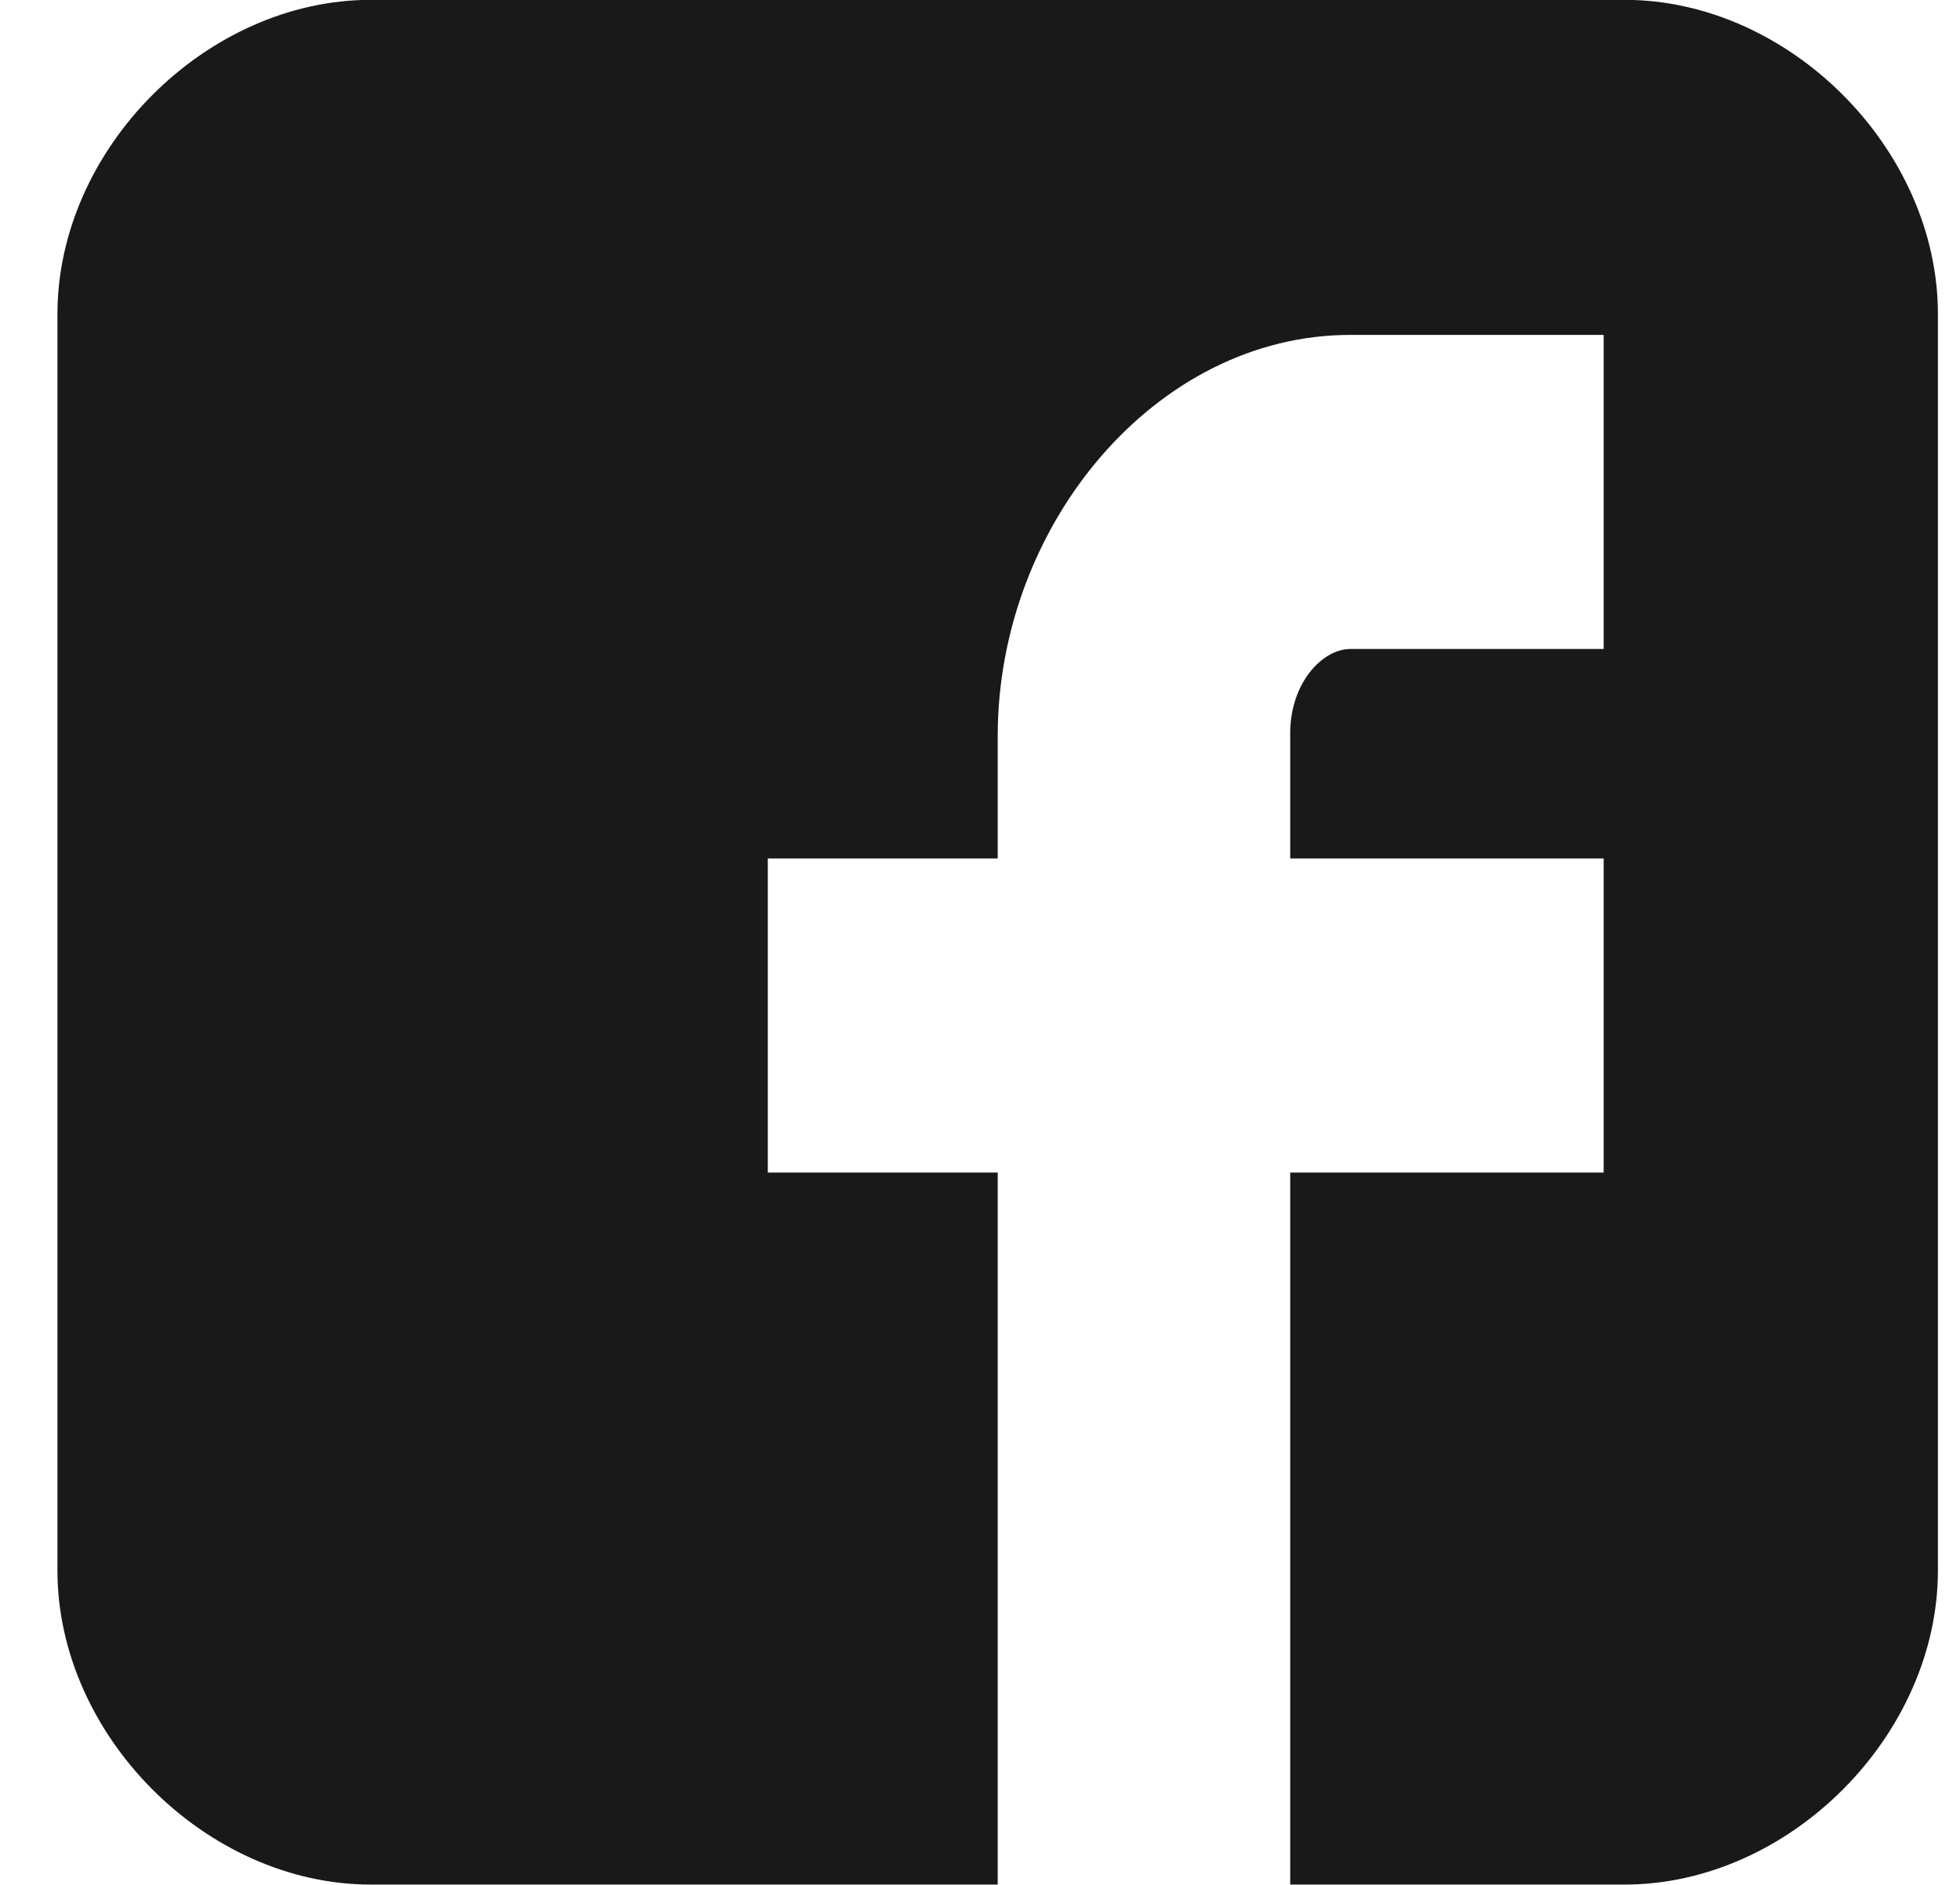 <svg xmlns="http://www.w3.org/2000/svg" width="26" height="25">
    <path fill="#191919" fill-rule="evenodd" d="M25.707 4.165c0-2.19-1.972-4.167-4.157-4.167H4.919C2.734-.002.762 1.975.762 4.165V20.83c0 2.188 1.972 4.166 4.157 4.166h8.316v-9.444h-3.05v-4.166h3.05V9.762c0-2.799 2.098-5.32 4.677-5.32h3.361v4.166h-3.361c-.368 0-.797.447-.797 1.118v1.66h4.158v4.166h-4.158v9.444h4.435c2.185 0 4.157-1.978 4.157-4.166V4.165z"/>
</svg>
